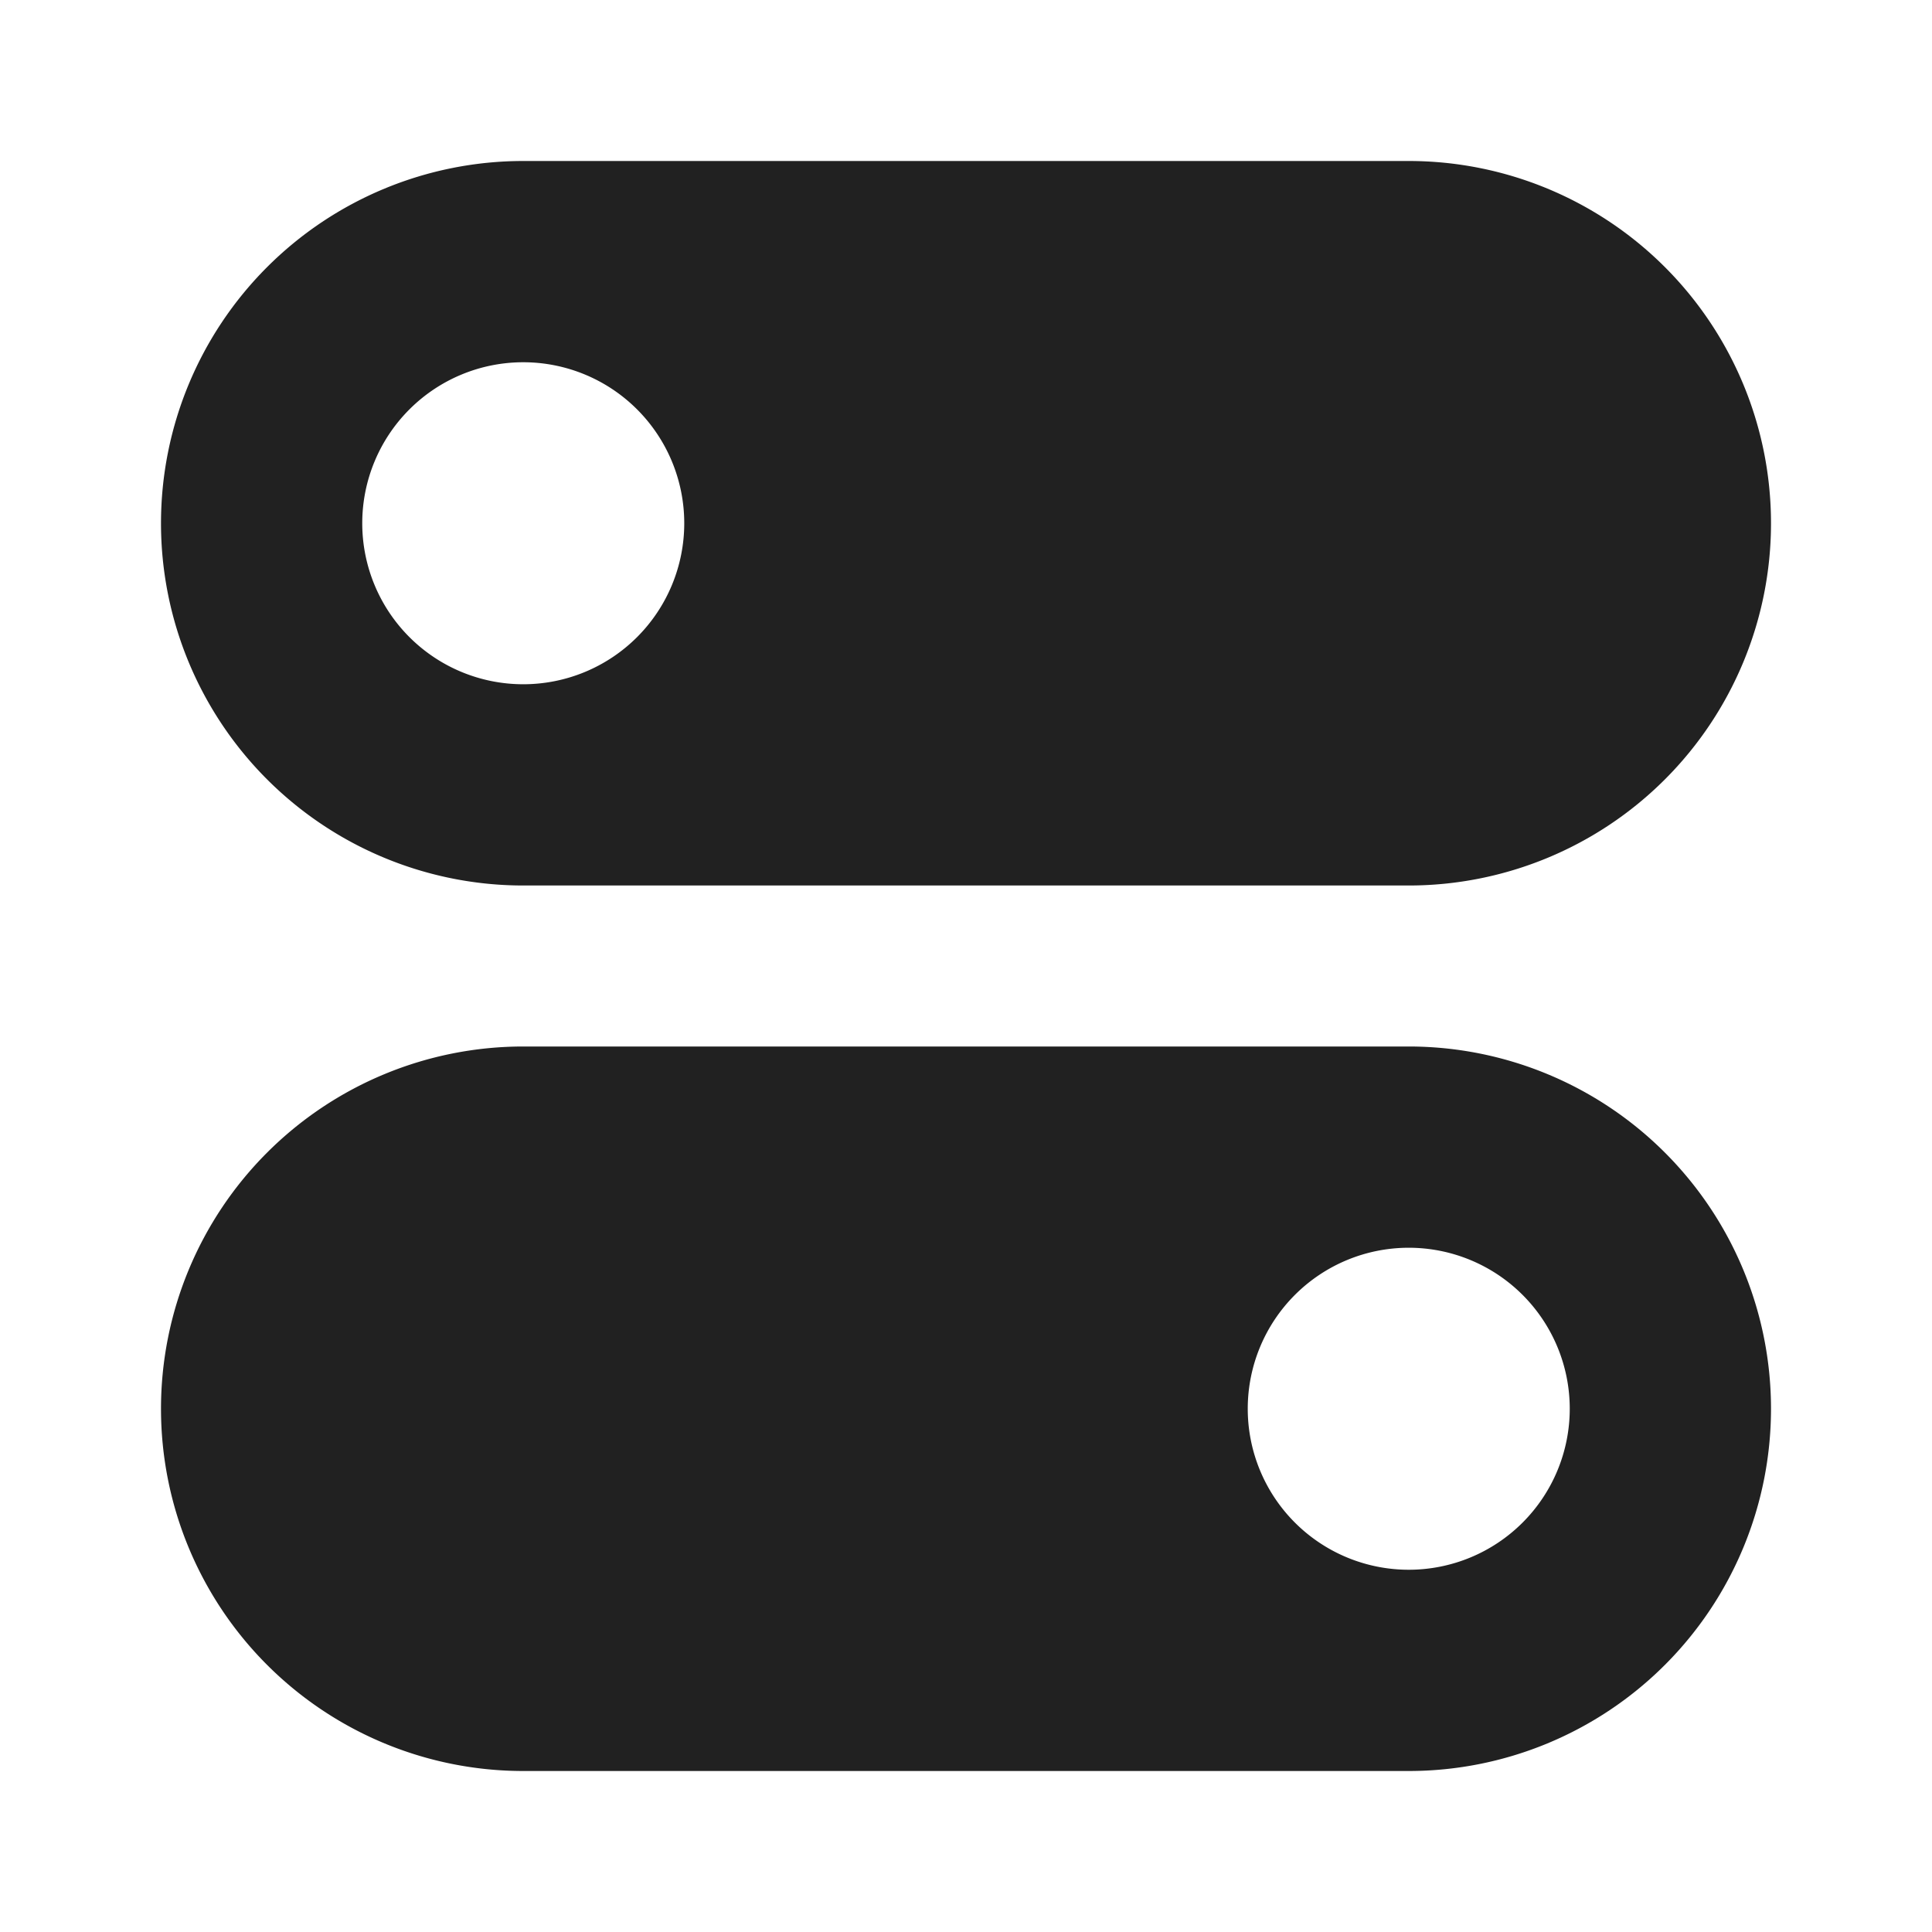 <svg viewBox="0 0 24 24" fill="none" xmlns="http://www.w3.org/2000/svg" height="1em" width="1em">
  <path d="M2 6.5A4.5 4.5 0 0 1 6.5 2h11a4.5 4.5 0 1 1 0 9h-11A4.5 4.5 0 0 1 2 6.5Zm4.5 2a2 2 0 1 0 0-4 2 2 0 0 0 0 4Zm0 4.5a4.5 4.5 0 1 0 0 9h11a4.5 4.5 0 1 0 0-9h-11Zm13 4.5a2 2 0 1 1-4 0 2 2 0 0 1 4 0Z" fill="#212121"/>
</svg>
